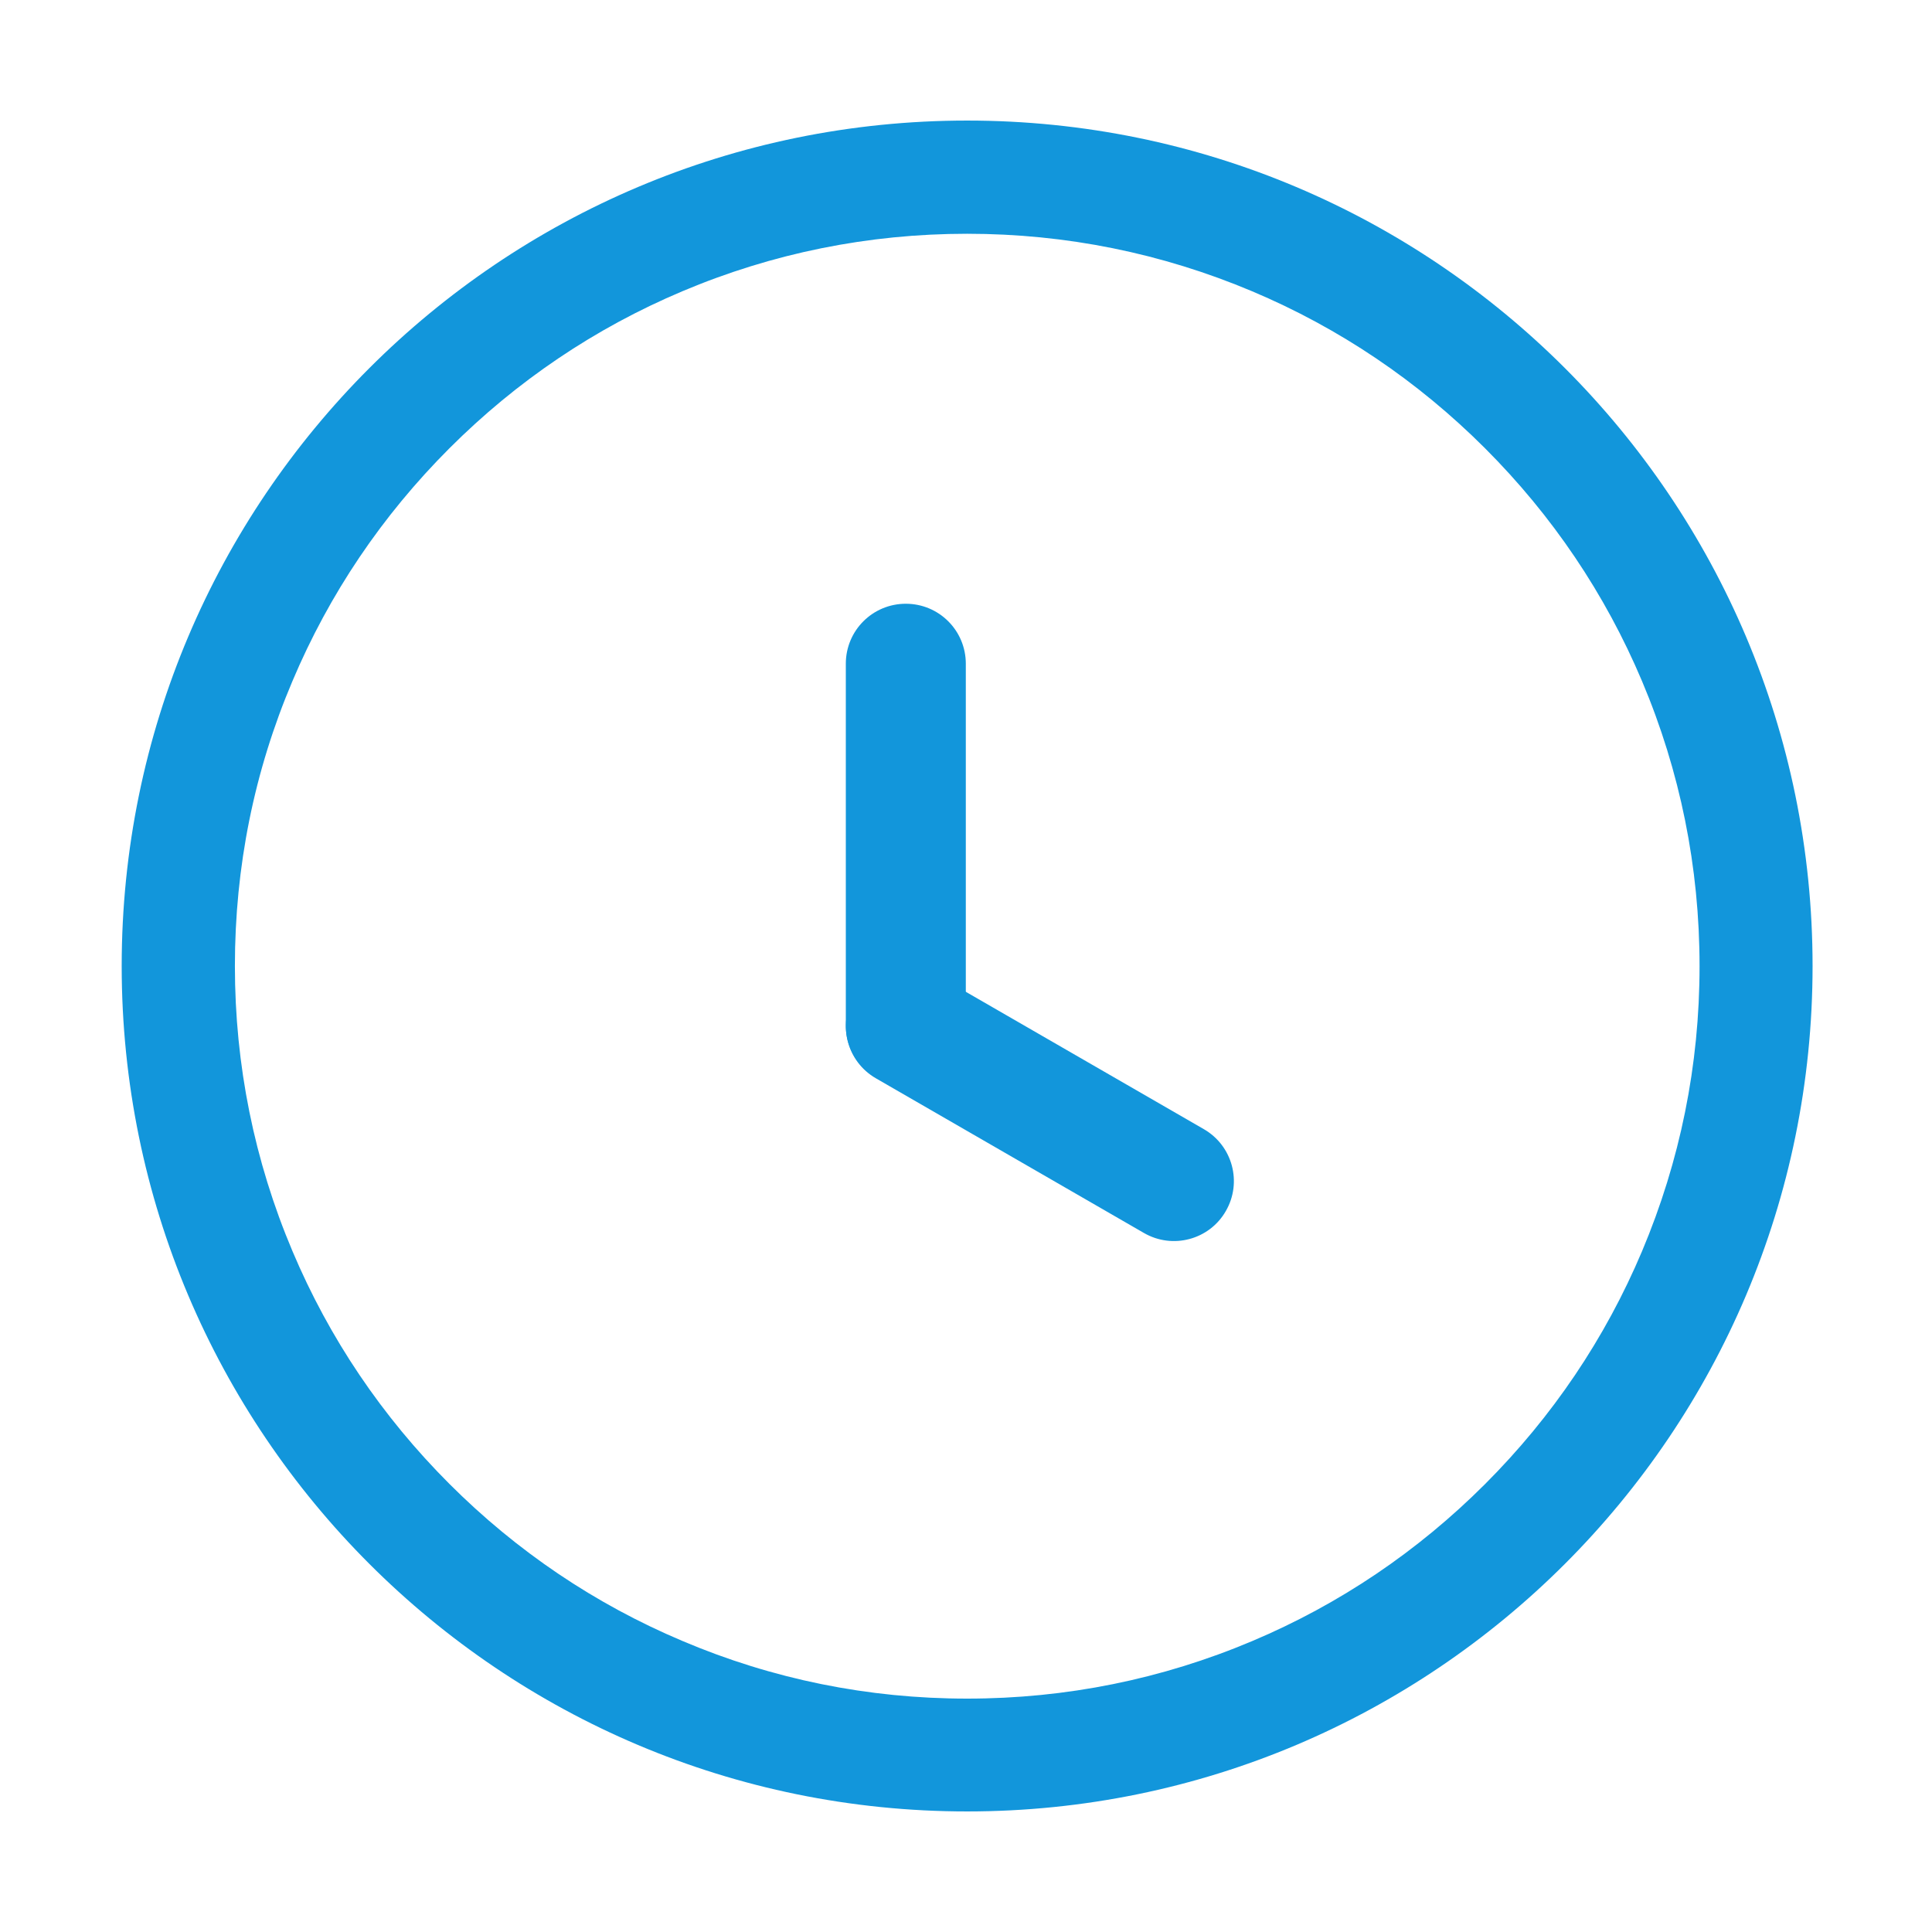<?xml version="1.0" standalone="no"?><!DOCTYPE svg PUBLIC "-//W3C//DTD SVG 1.1//EN" "http://www.w3.org/Graphics/SVG/1.1/DTD/svg11.dtd"><svg t="1705131959964" class="icon" viewBox="0 0 1024 1024" version="1.1" xmlns="http://www.w3.org/2000/svg" p-id="9465" xmlns:xlink="http://www.w3.org/1999/xlink" width="200" height="200"><path d="M512.6 123.9c52.4 0 103.2 10.3 151.1 30.5 46.2 19.5 87.7 47.5 123.4 83.2s63.7 77.2 83.2 123.4c20.2 47.8 30.5 98.6 30.5 151.1s-10.3 103.2-30.5 151.1c-19.5 46.2-47.5 87.7-83.2 123.4s-77.2 63.7-123.4 83.2c-47.8 20.2-98.6 30.5-151.1 30.5s-103.2-10.3-151-30.6c-46.2-19.5-87.7-47.5-123.4-83.2s-63.7-77.2-83.2-123.4c-20.2-47.8-30.5-98.6-30.5-151.1s10.2-103.2 30.5-151c19.5-46.2 47.5-87.7 83.2-123.4s77.2-63.7 123.4-83.2c47.8-20.2 98.6-30.5 151-30.5m0-60C265.1 63.9 64.5 264.5 64.5 512s200.6 448.1 448.1 448.1S960.7 759.5 960.7 512 760.1 63.9 512.6 63.9z" fill="#1296db" p-id="9466"></path><path d="M606.3 653.5l-142.1-82c-15.2-8.8-20.4-28.2-11.6-43.4 8.8-15.2 28.2-20.4 43.4-11.6l142.1 82c15.2 8.8 20.4 28.2 11.6 43.4-8.7 15.2-28.2 20.4-43.4 11.6z" fill="#1296db" p-id="9467"></path><path d="M511.9 351.8v191.7c0 17.6-14.2 31.8-31.8 31.8s-31.8-14.2-31.8-31.8V351.8c0-17.6 14.2-31.8 31.8-31.8s31.8 14.2 31.8 31.8z" fill="#1296db" p-id="9468"></path></svg>